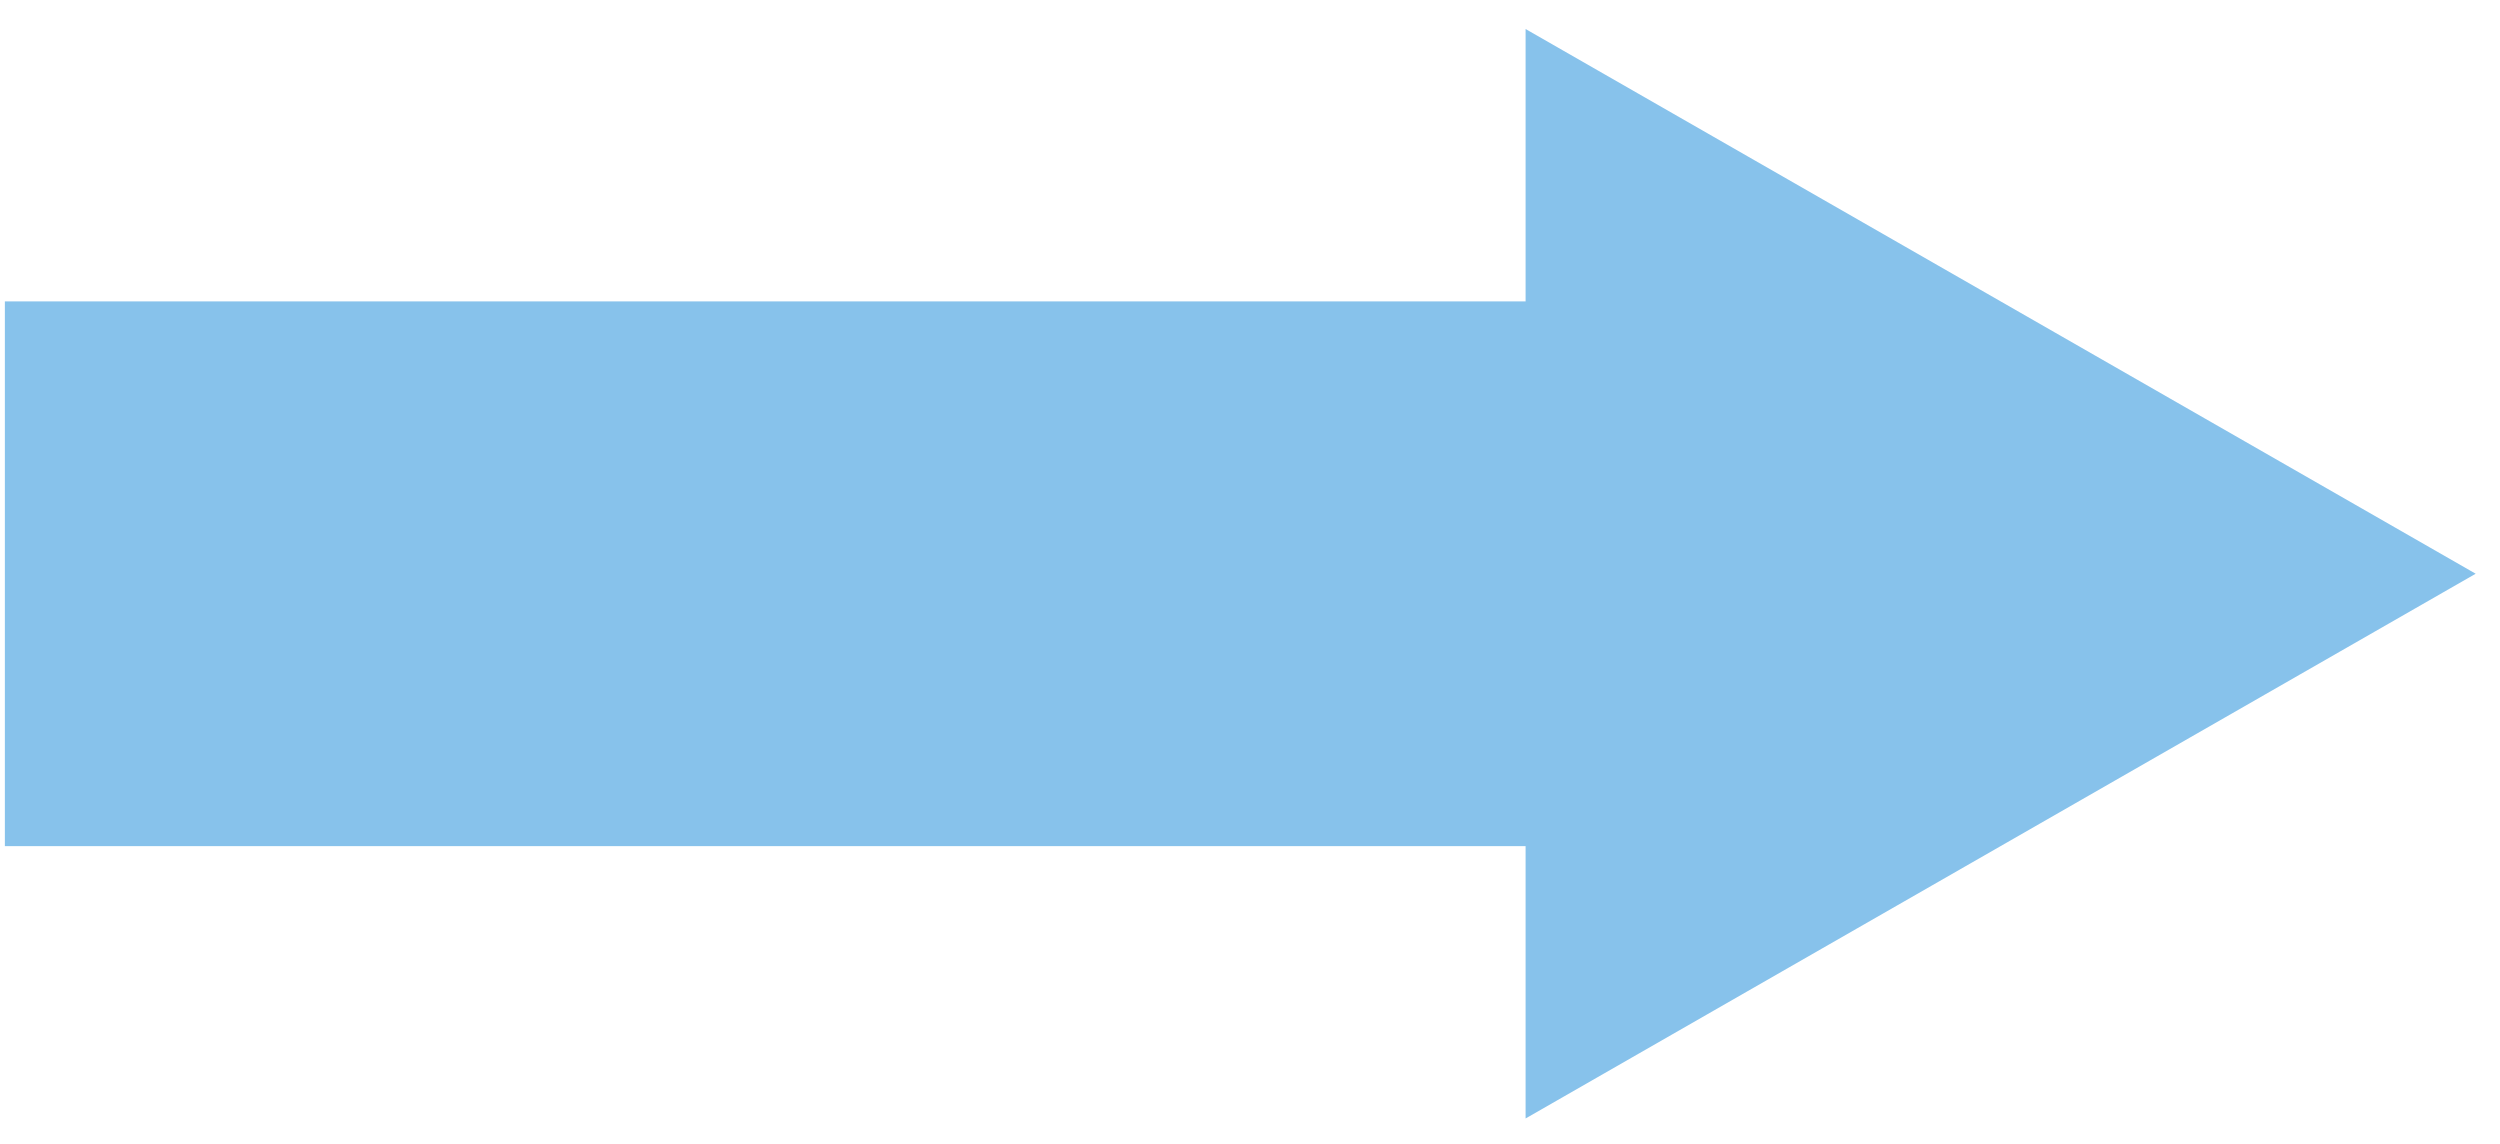 <?xml version="1.0" encoding="UTF-8"?>
<svg width="59px" height="27px" viewBox="0 0 59 27" version="1.1" xmlns="http://www.w3.org/2000/svg" xmlns:xlink="http://www.w3.org/1999/xlink">
    <!-- Generator: Sketch 51.1 (57501) - http://www.bohemiancoding.com/sketch -->
    <title>Shape</title>
    <desc>Created with Sketch.</desc>
    <defs></defs>
    <g id="Page-1-Copy-2" stroke="none" stroke-width="1" fill="none" fill-rule="evenodd">
        <g id="Garmentoria-LOGO_mar18" transform="translate(-796, -483)" fill="#87C2EB">
            <polygon id="Shape" points="796.115 502.968 832.004 502.968 832.004 509.396 854.426 496.54 832.004 483.685 832.004 490.113 796.115 490.113"></polygon>
        </g>
    </g>
</svg>